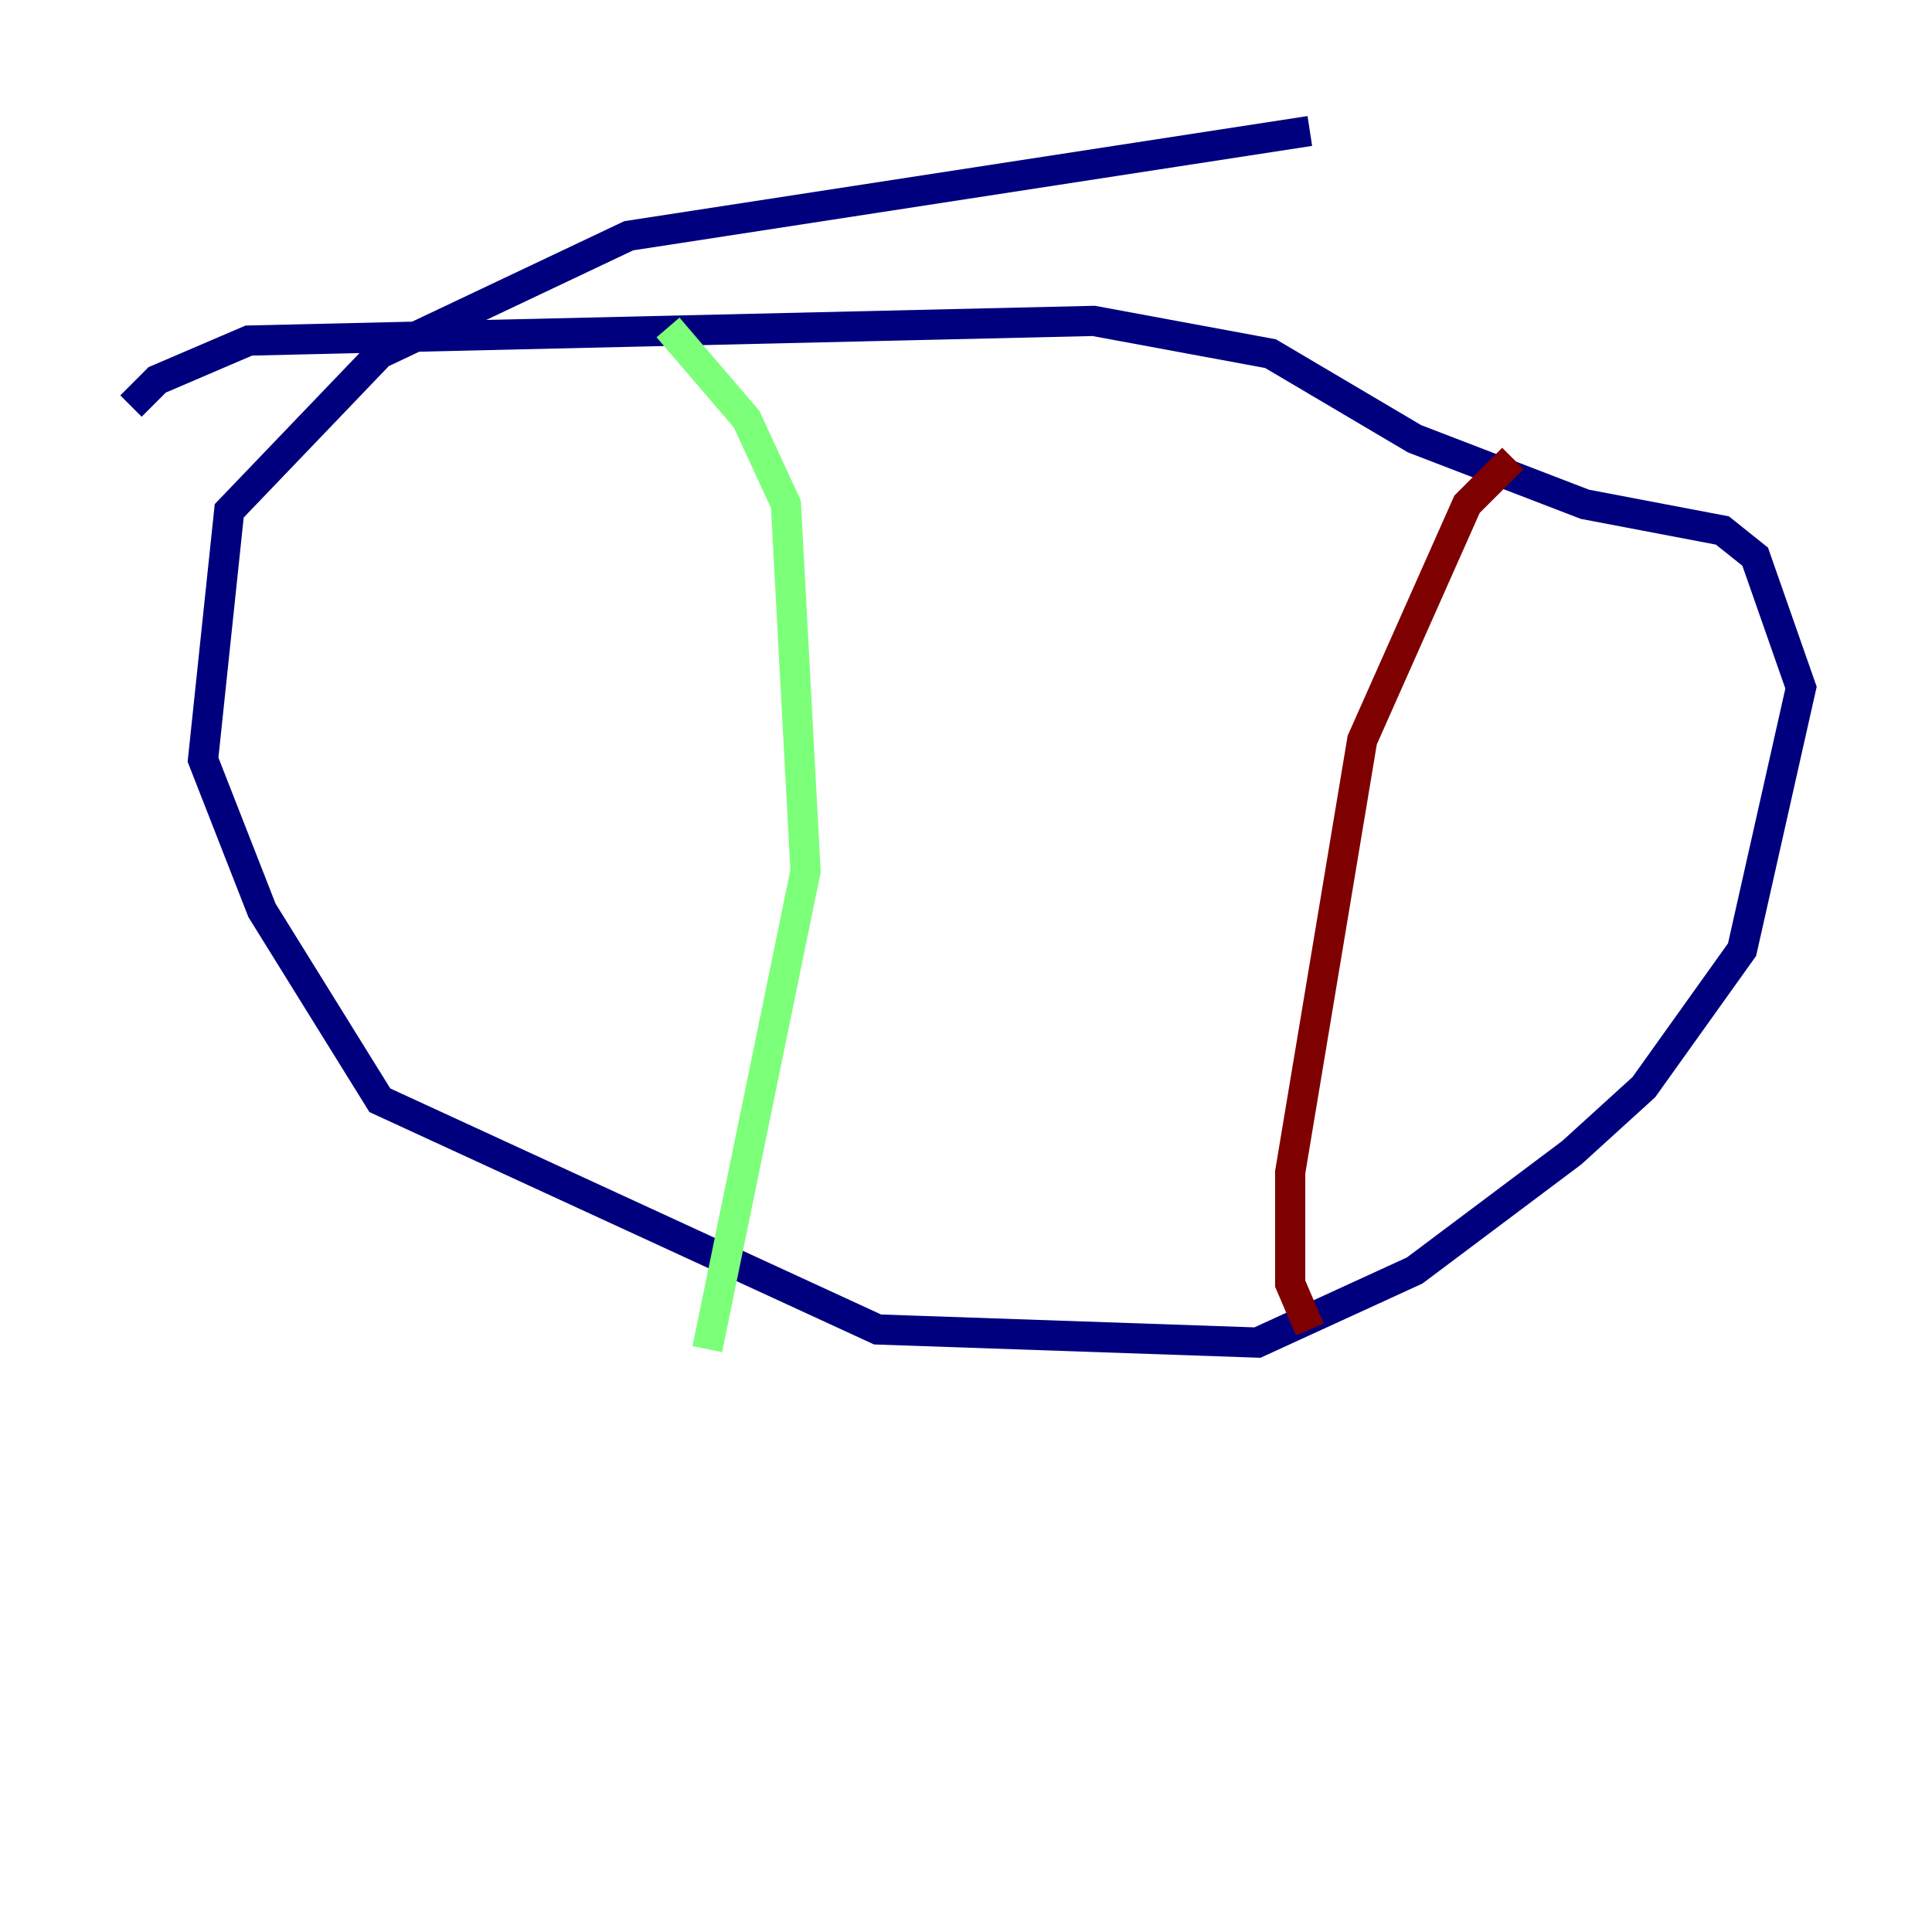 <?xml version="1.0" encoding="utf-8" ?>
<svg baseProfile="tiny" height="128" version="1.2" viewBox="0,0,128,128" width="128" xmlns="http://www.w3.org/2000/svg" xmlns:ev="http://www.w3.org/2001/xml-events" xmlns:xlink="http://www.w3.org/1999/xlink"><defs /><polyline fill="none" points="86.78,8.678 41.654,15.62 25.166,23.43 15.186,33.844 13.451,50.332 17.356,60.312 25.166,72.895 58.142,88.081 83.308,88.949 93.722,84.176 104.136,76.366 108.909,72.027 115.417,62.915 119.322,45.559 116.285,36.881 114.115,35.146 105.003,33.41 93.722,29.071 84.176,23.43 72.461,21.261 16.488,22.563 10.414,25.166 8.678,26.902" stroke="#00007f" stroke-width="2" /><polyline fill="none" points="44.258,21.695 49.464,27.77 52.068,33.41 53.37,57.709 46.861,89.383" stroke="#7cff79" stroke-width="2" /><polyline fill="none" points="100.231,30.373 97.193,33.41 90.251,49.031 85.478,77.668 85.478,85.044 86.78,88.081" stroke="#7f0000" stroke-width="2" /></svg>